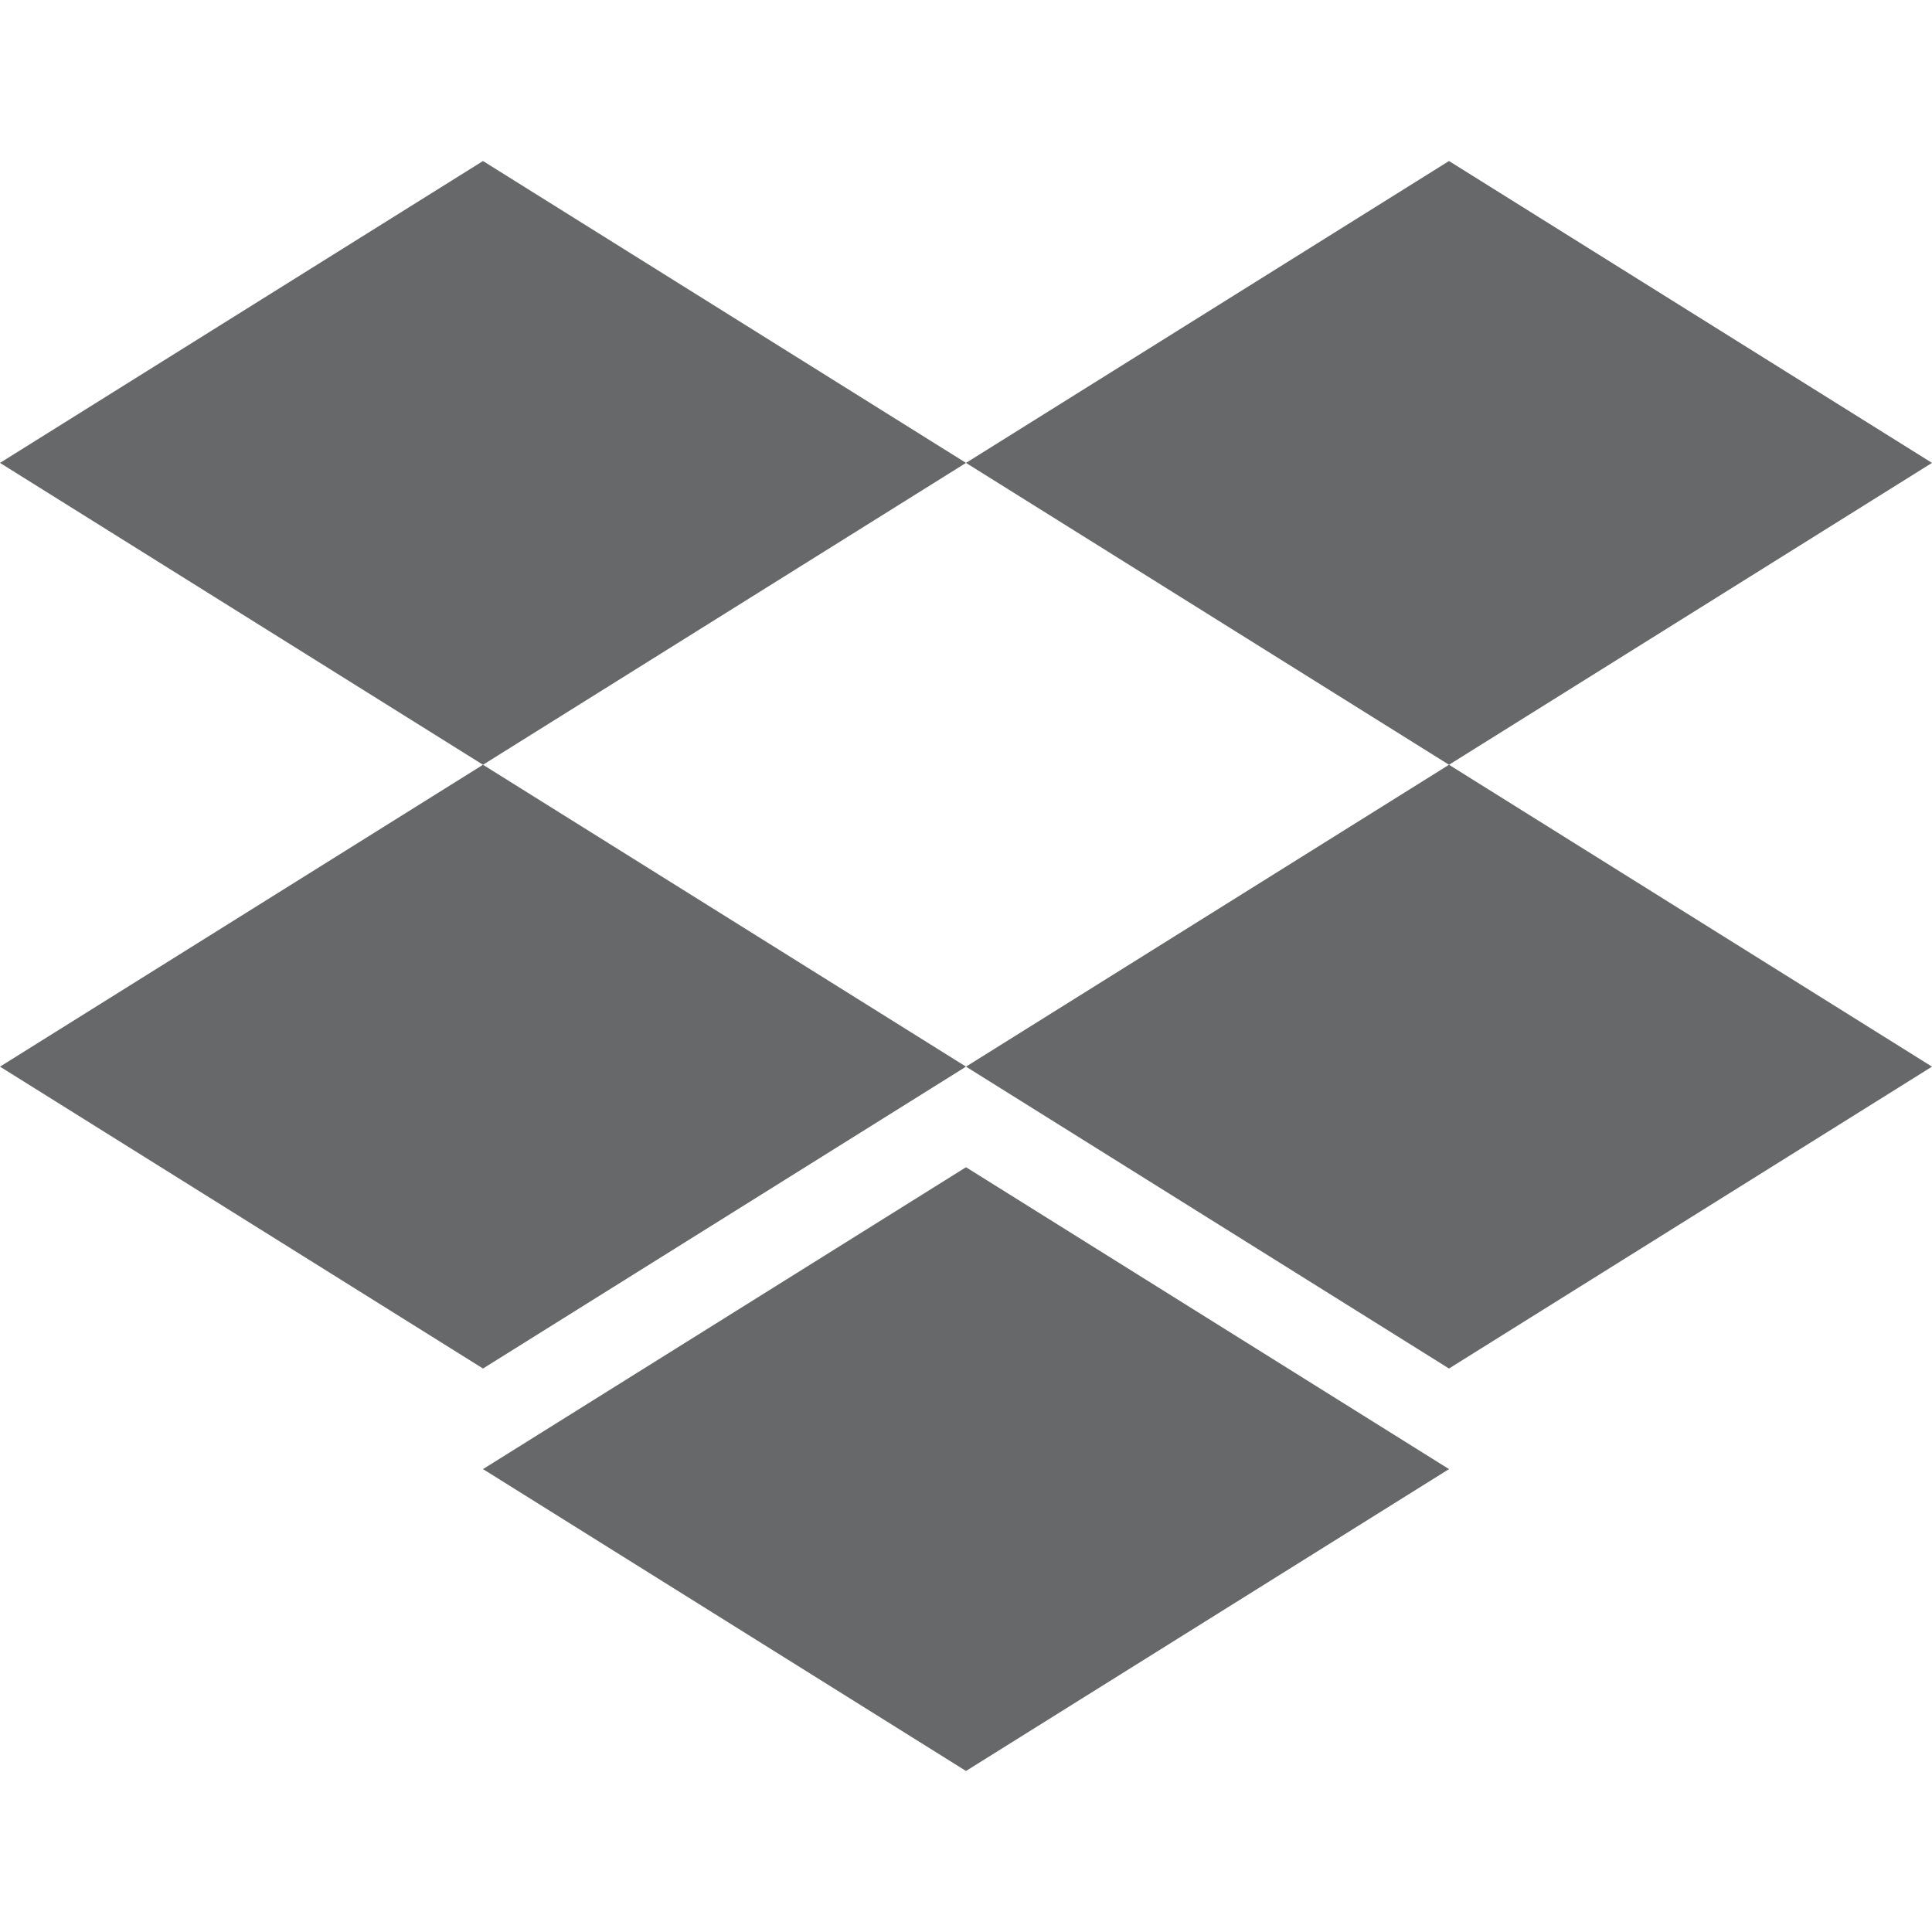 <svg width="32" height="32" viewBox="0 0 32 32" fill="none" xmlns="http://www.w3.org/2000/svg">
<path d="M8 2.667L16 7.667L8 12.667L0 7.667L8 2.667ZM24 2.667L32 7.667L24 12.667L16 7.667L24 2.667ZM0 17.667L8 12.667L16 17.667L8 22.667L0 17.667ZM24 12.667L32 17.667L24 22.667L16 17.667L24 12.667ZM8 24.333L16 19.333L24 24.333L16 29.333L8 24.333Z" fill="#67686A"/>
</svg>
